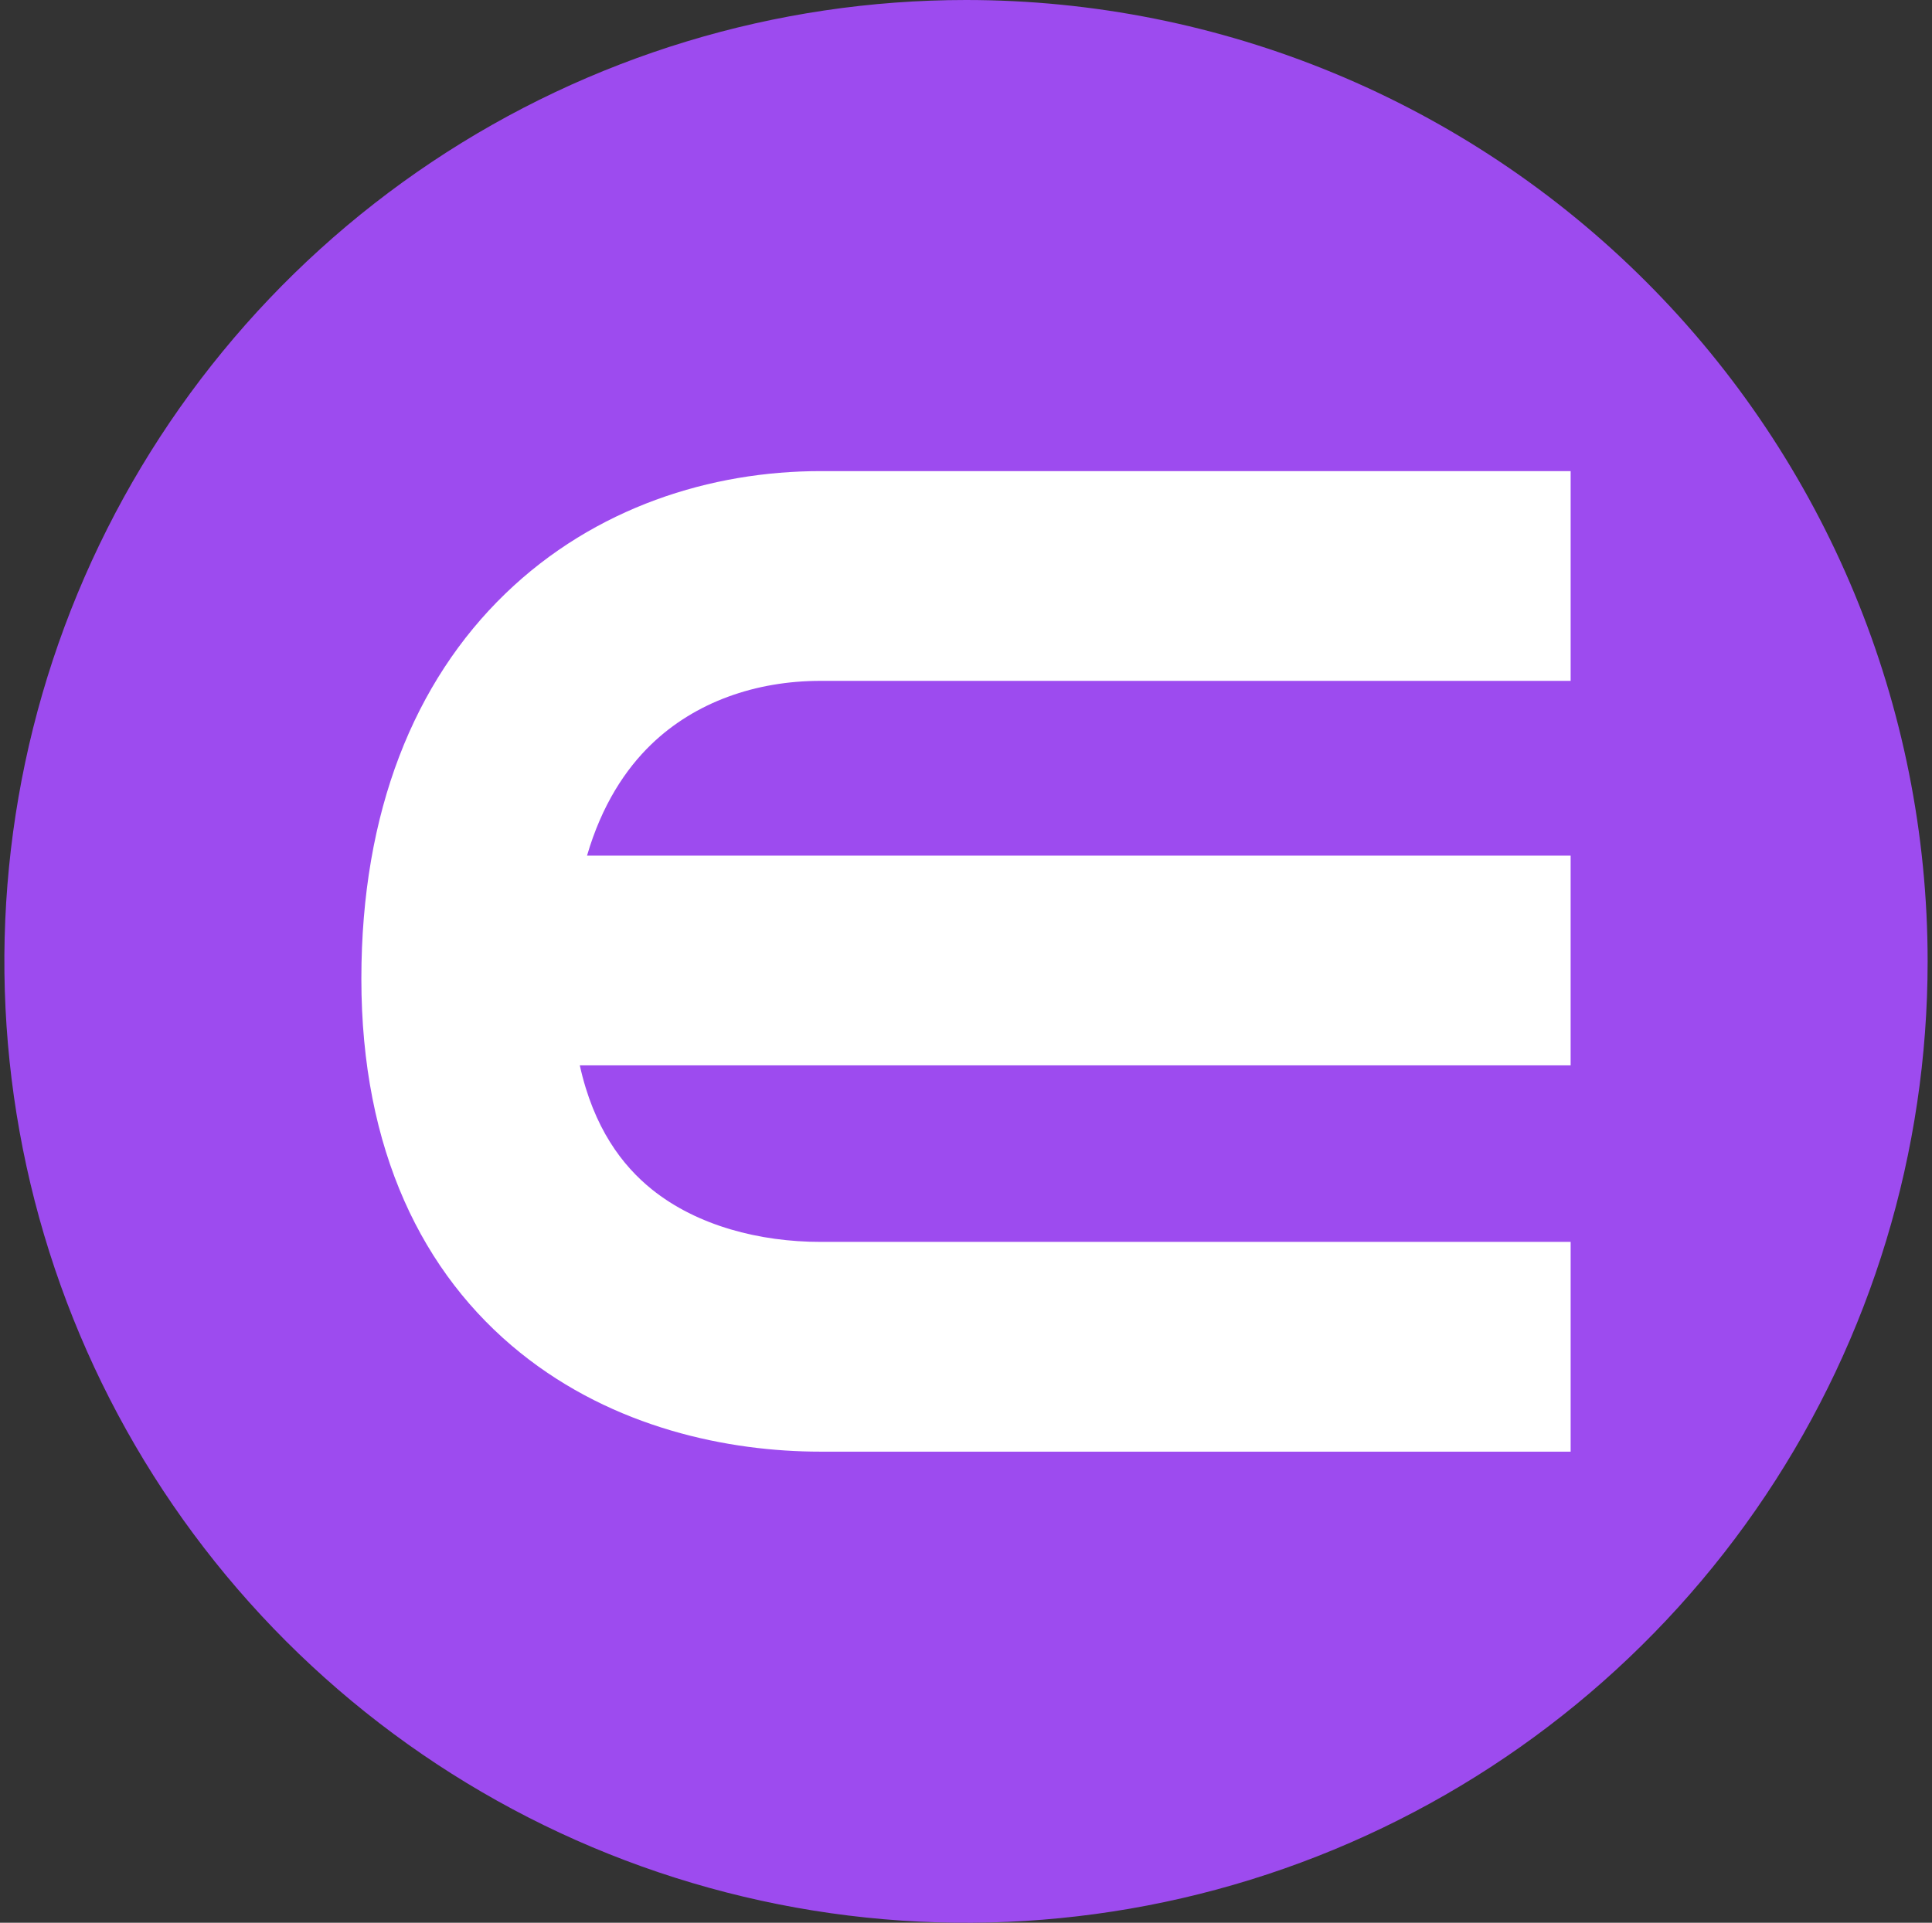 <svg width="221" height="220" viewBox="0 0 221 220" fill="none" xmlns="http://www.w3.org/2000/svg">
<rect x="0" y="0" width="221" height="220" fill="#333333" stroke="none"/>
<g clip-path="url(#clip0_2_20680)">
<path d="M220.5 110C220.5 131.756 214.049 153.023 201.962 171.113C189.875 189.202 172.695 203.301 152.595 211.627C132.495 219.952 110.378 222.131 89.04 217.886C67.702 213.642 48.102 203.166 32.718 187.782C17.334 172.398 6.858 152.798 2.614 131.46C-1.631 110.122 0.548 88.005 8.873 67.905C17.199 47.805 31.298 30.625 49.387 18.538C67.477 6.451 88.744 0 110.5 0C139.674 0 167.653 11.589 188.282 32.218C208.911 52.847 220.5 80.826 220.5 110Z" fill="#9D4BEF"/>
<path fill-rule="evenodd" clip-rule="evenodd" d="M93.856 53.904C81.387 53.904 68.075 58.002 57.809 67.921C47.395 77.984 41.336 92.852 41.336 111.986C41.336 131.6 48.343 145.788 59.517 154.783C70.223 163.402 83.314 166.096 93.856 166.096H179.665V142.096H93.856C86.919 142.096 79.75 140.261 74.566 136.088C71.185 133.366 67.907 129.066 66.323 121.897L179.664 121.897V97.897L67.151 97.897C68.849 92.084 71.558 88.01 74.486 85.181C79.515 80.322 86.463 77.904 93.856 77.904H179.665V53.904H93.856Z" fill="white"/>
</g>
<defs>
<clipPath id="clip0_2_20680">
<rect width="220" height="220" fill="white" transform="translate(0.5)"/>
</clipPath>
</defs>
</svg>
